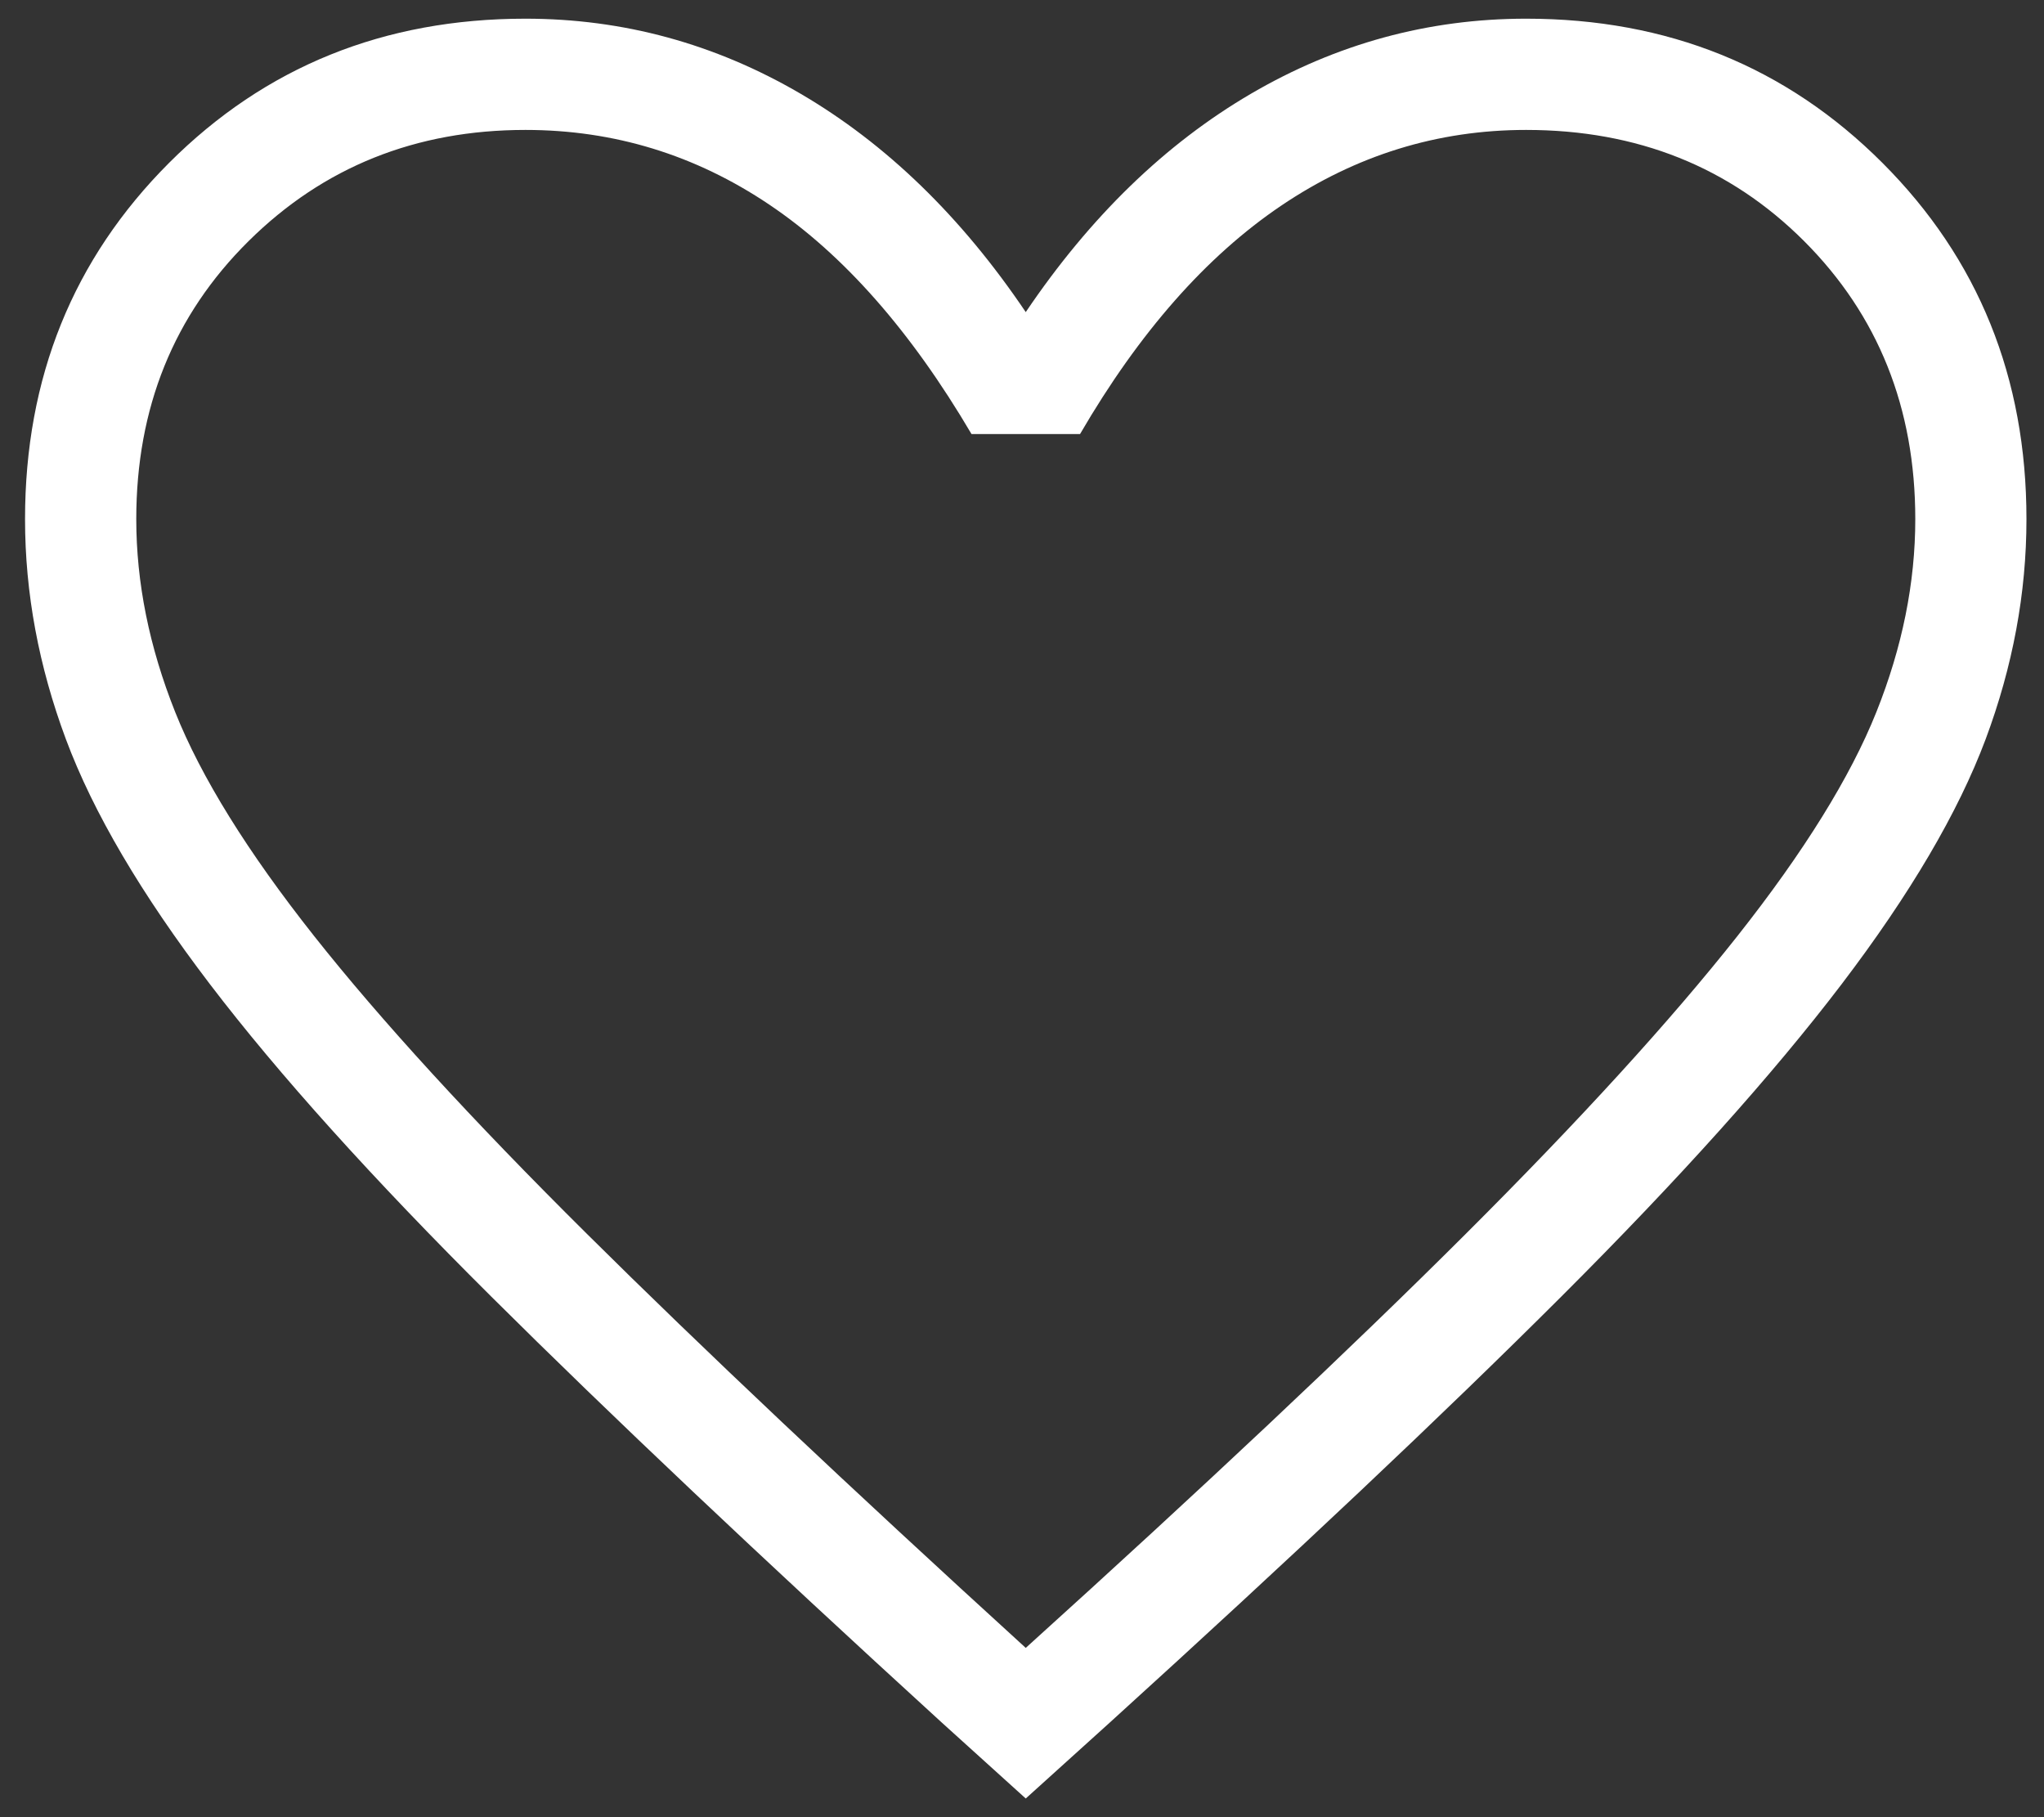 <svg width="36" height="32" viewBox="0 0 36 32" fill="none" xmlns="http://www.w3.org/2000/svg">
<rect x="0" y="0" width="36" height="32" fill="#333333" stroke="none"/>
<path d="M18.066 31.671L16.582 30.329C13.386 27.41 10.742 24.91 8.651 22.831C6.559 20.751 4.908 18.918 3.698 17.332C2.488 15.745 1.643 14.309 1.162 13.021C0.682 11.734 0.441 10.441 0.441 9.142C0.441 6.651 1.287 4.559 2.979 2.867C4.671 1.175 6.763 0.329 9.254 0.329C10.977 0.329 12.593 0.77 14.101 1.651C15.609 2.533 16.931 3.814 18.066 5.496C19.202 3.814 20.524 2.533 22.032 1.651C23.54 0.77 25.156 0.329 26.879 0.329C29.37 0.329 31.461 1.175 33.153 2.867C34.845 4.559 35.691 6.651 35.691 9.142C35.691 10.442 35.451 11.735 34.971 13.02C34.49 14.304 33.645 15.742 32.435 17.332C31.224 18.922 29.579 20.755 27.5 22.831C25.42 24.907 22.77 27.407 19.549 30.331L18.066 31.671ZM18.066 29.019C21.2 26.186 23.778 23.76 25.802 21.742C27.825 19.724 29.425 17.971 30.6 16.484C31.775 14.997 32.591 13.681 33.048 12.538C33.505 11.394 33.733 10.262 33.733 9.142C33.733 7.184 33.08 5.552 31.775 4.246C30.469 2.941 28.837 2.288 26.879 2.288C25.32 2.288 23.881 2.733 22.563 3.623C21.244 4.514 20.064 5.854 19.022 7.644H17.111C16.043 5.829 14.856 4.482 13.55 3.604C12.245 2.726 10.813 2.288 9.254 2.288C7.322 2.288 5.696 2.941 4.378 4.246C3.059 5.552 2.4 7.184 2.4 9.142C2.4 10.259 2.628 11.391 3.085 12.538C3.542 13.684 4.358 14.999 5.533 16.484C6.708 17.968 8.307 19.714 10.331 21.722C12.355 23.73 14.933 26.163 18.066 29.019Z" fill="white"/>
</svg>
